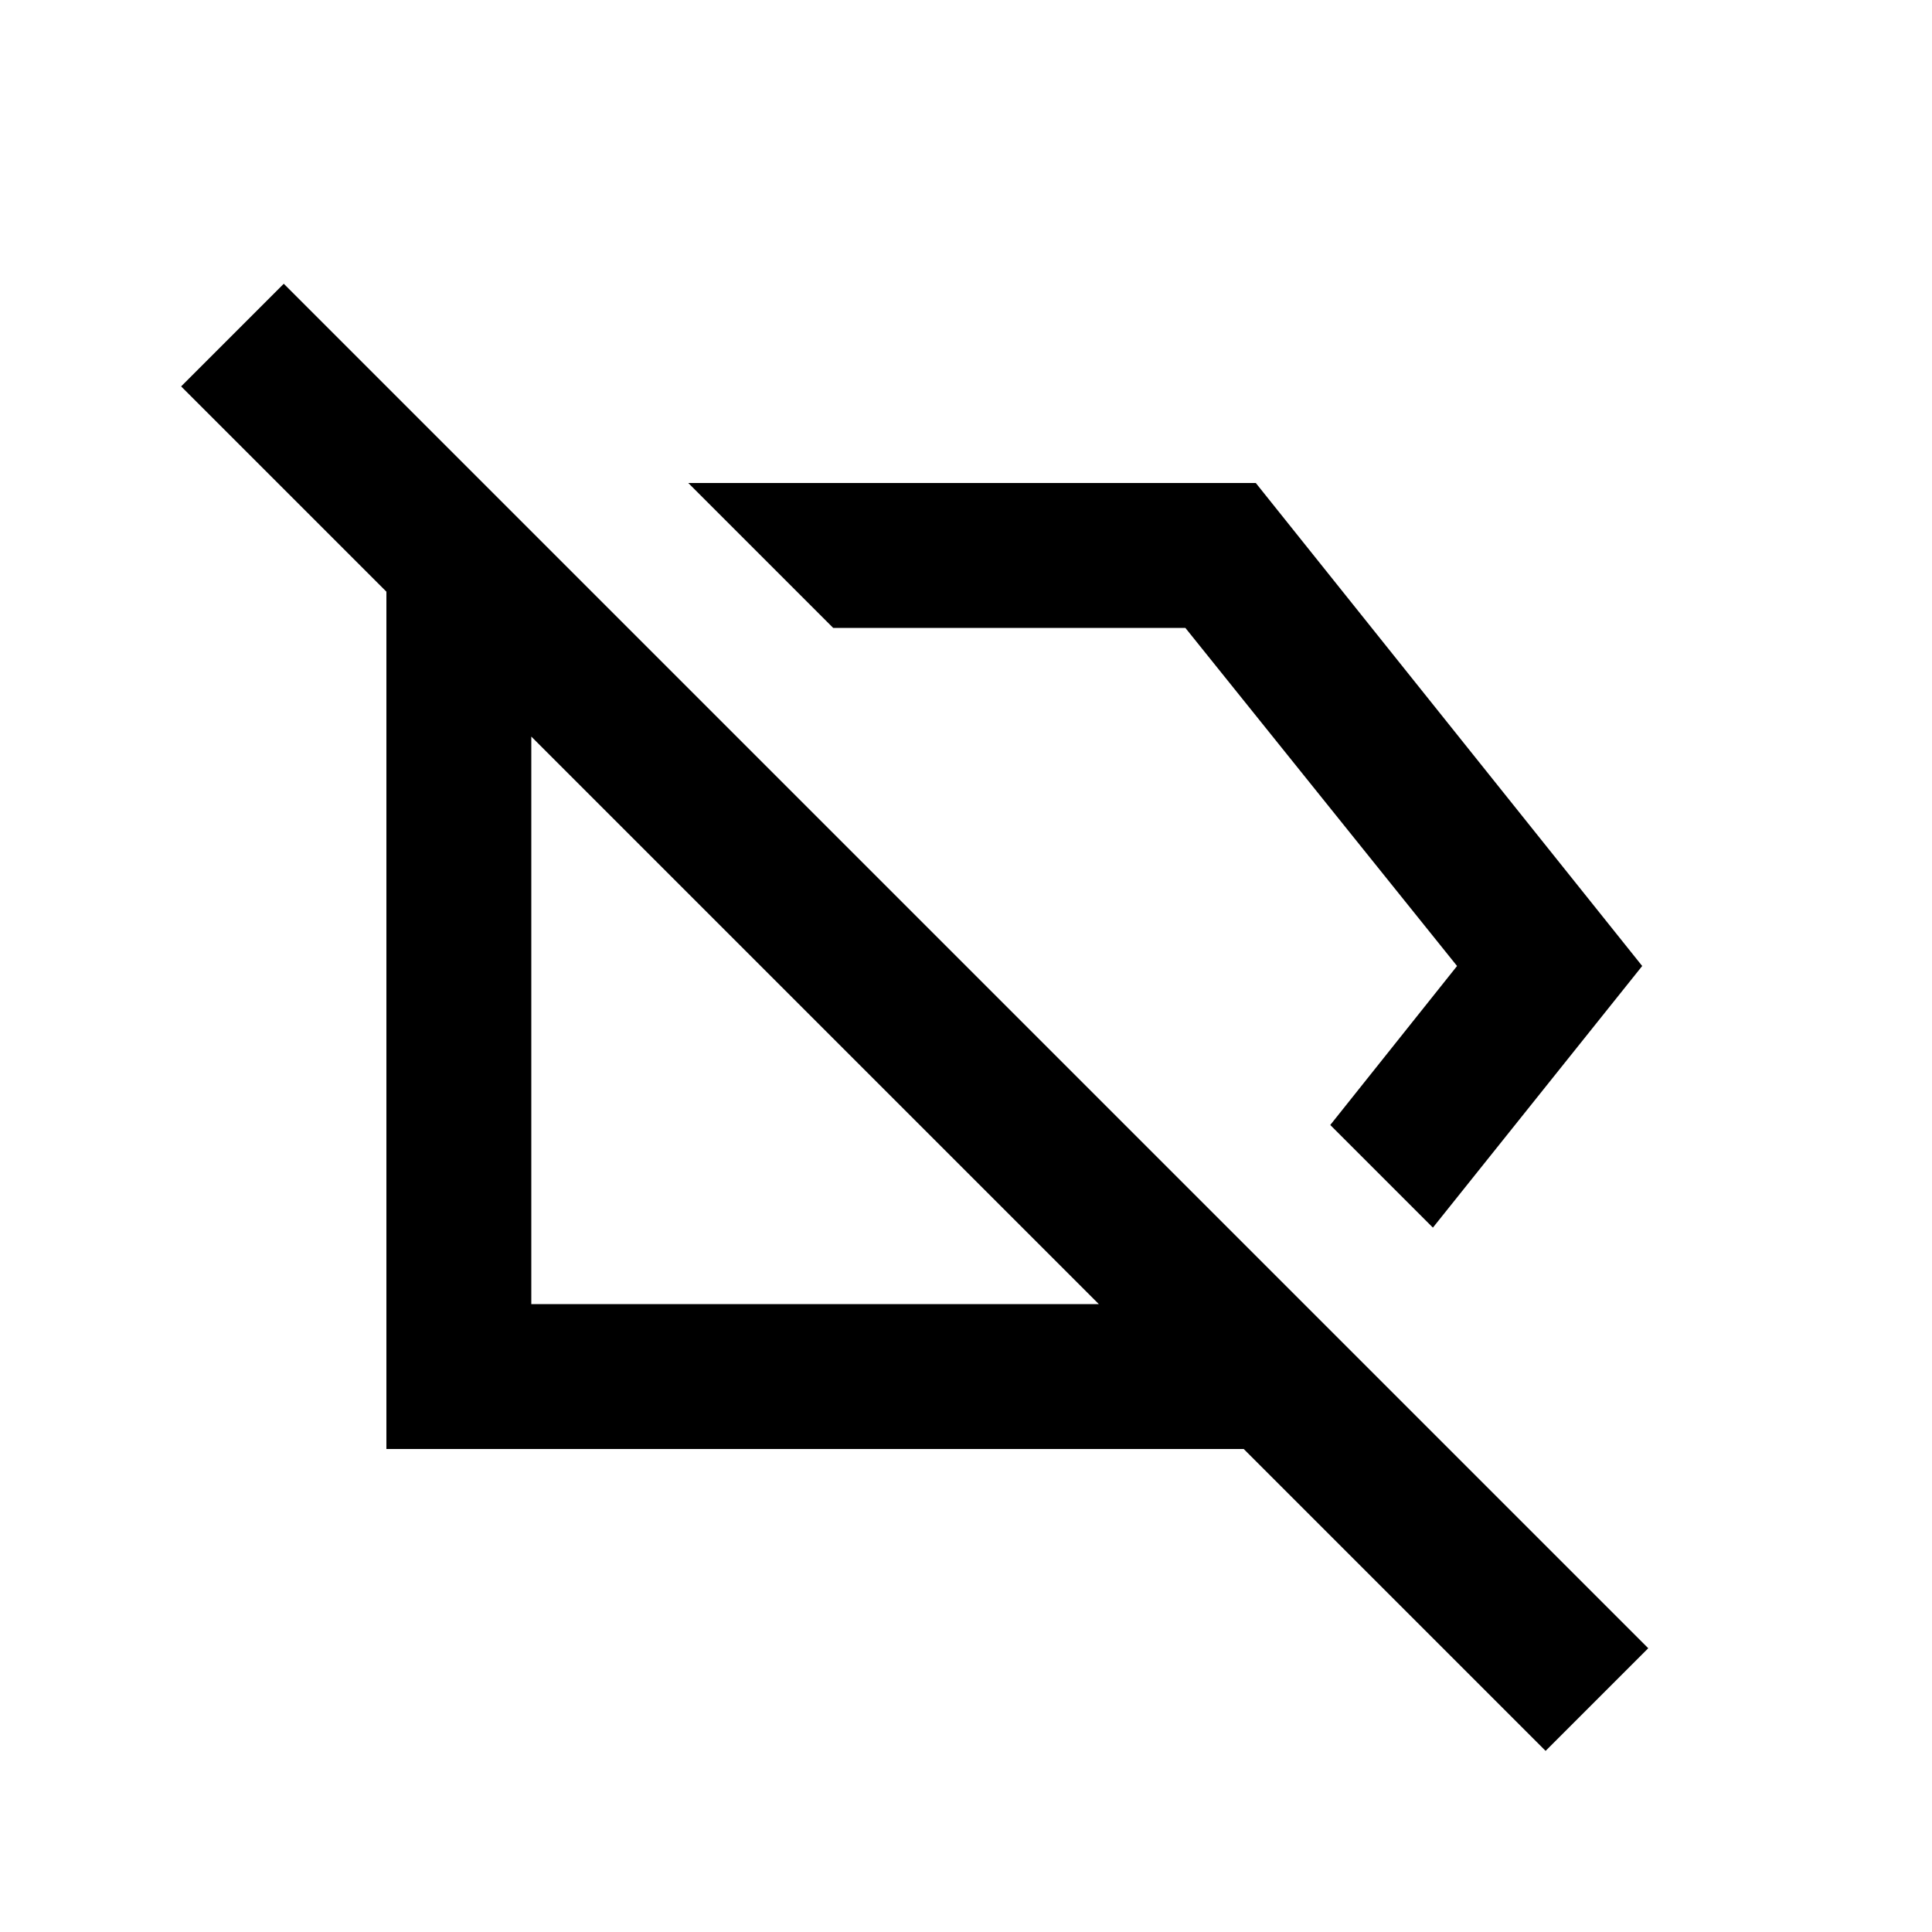 <svg xmlns="http://www.w3.org/2000/svg" height="20" viewBox="0 -960 960 960" width="20"><path d="m712-350-51-51 63-79-135-168H414l-72-72h282l192 240-104 130Zm56 260L618-240H192v-426L90-768l51-51 678 678-51 51ZM394-464Zm144-61Zm8 213L264-594v282h282Z"/></svg>